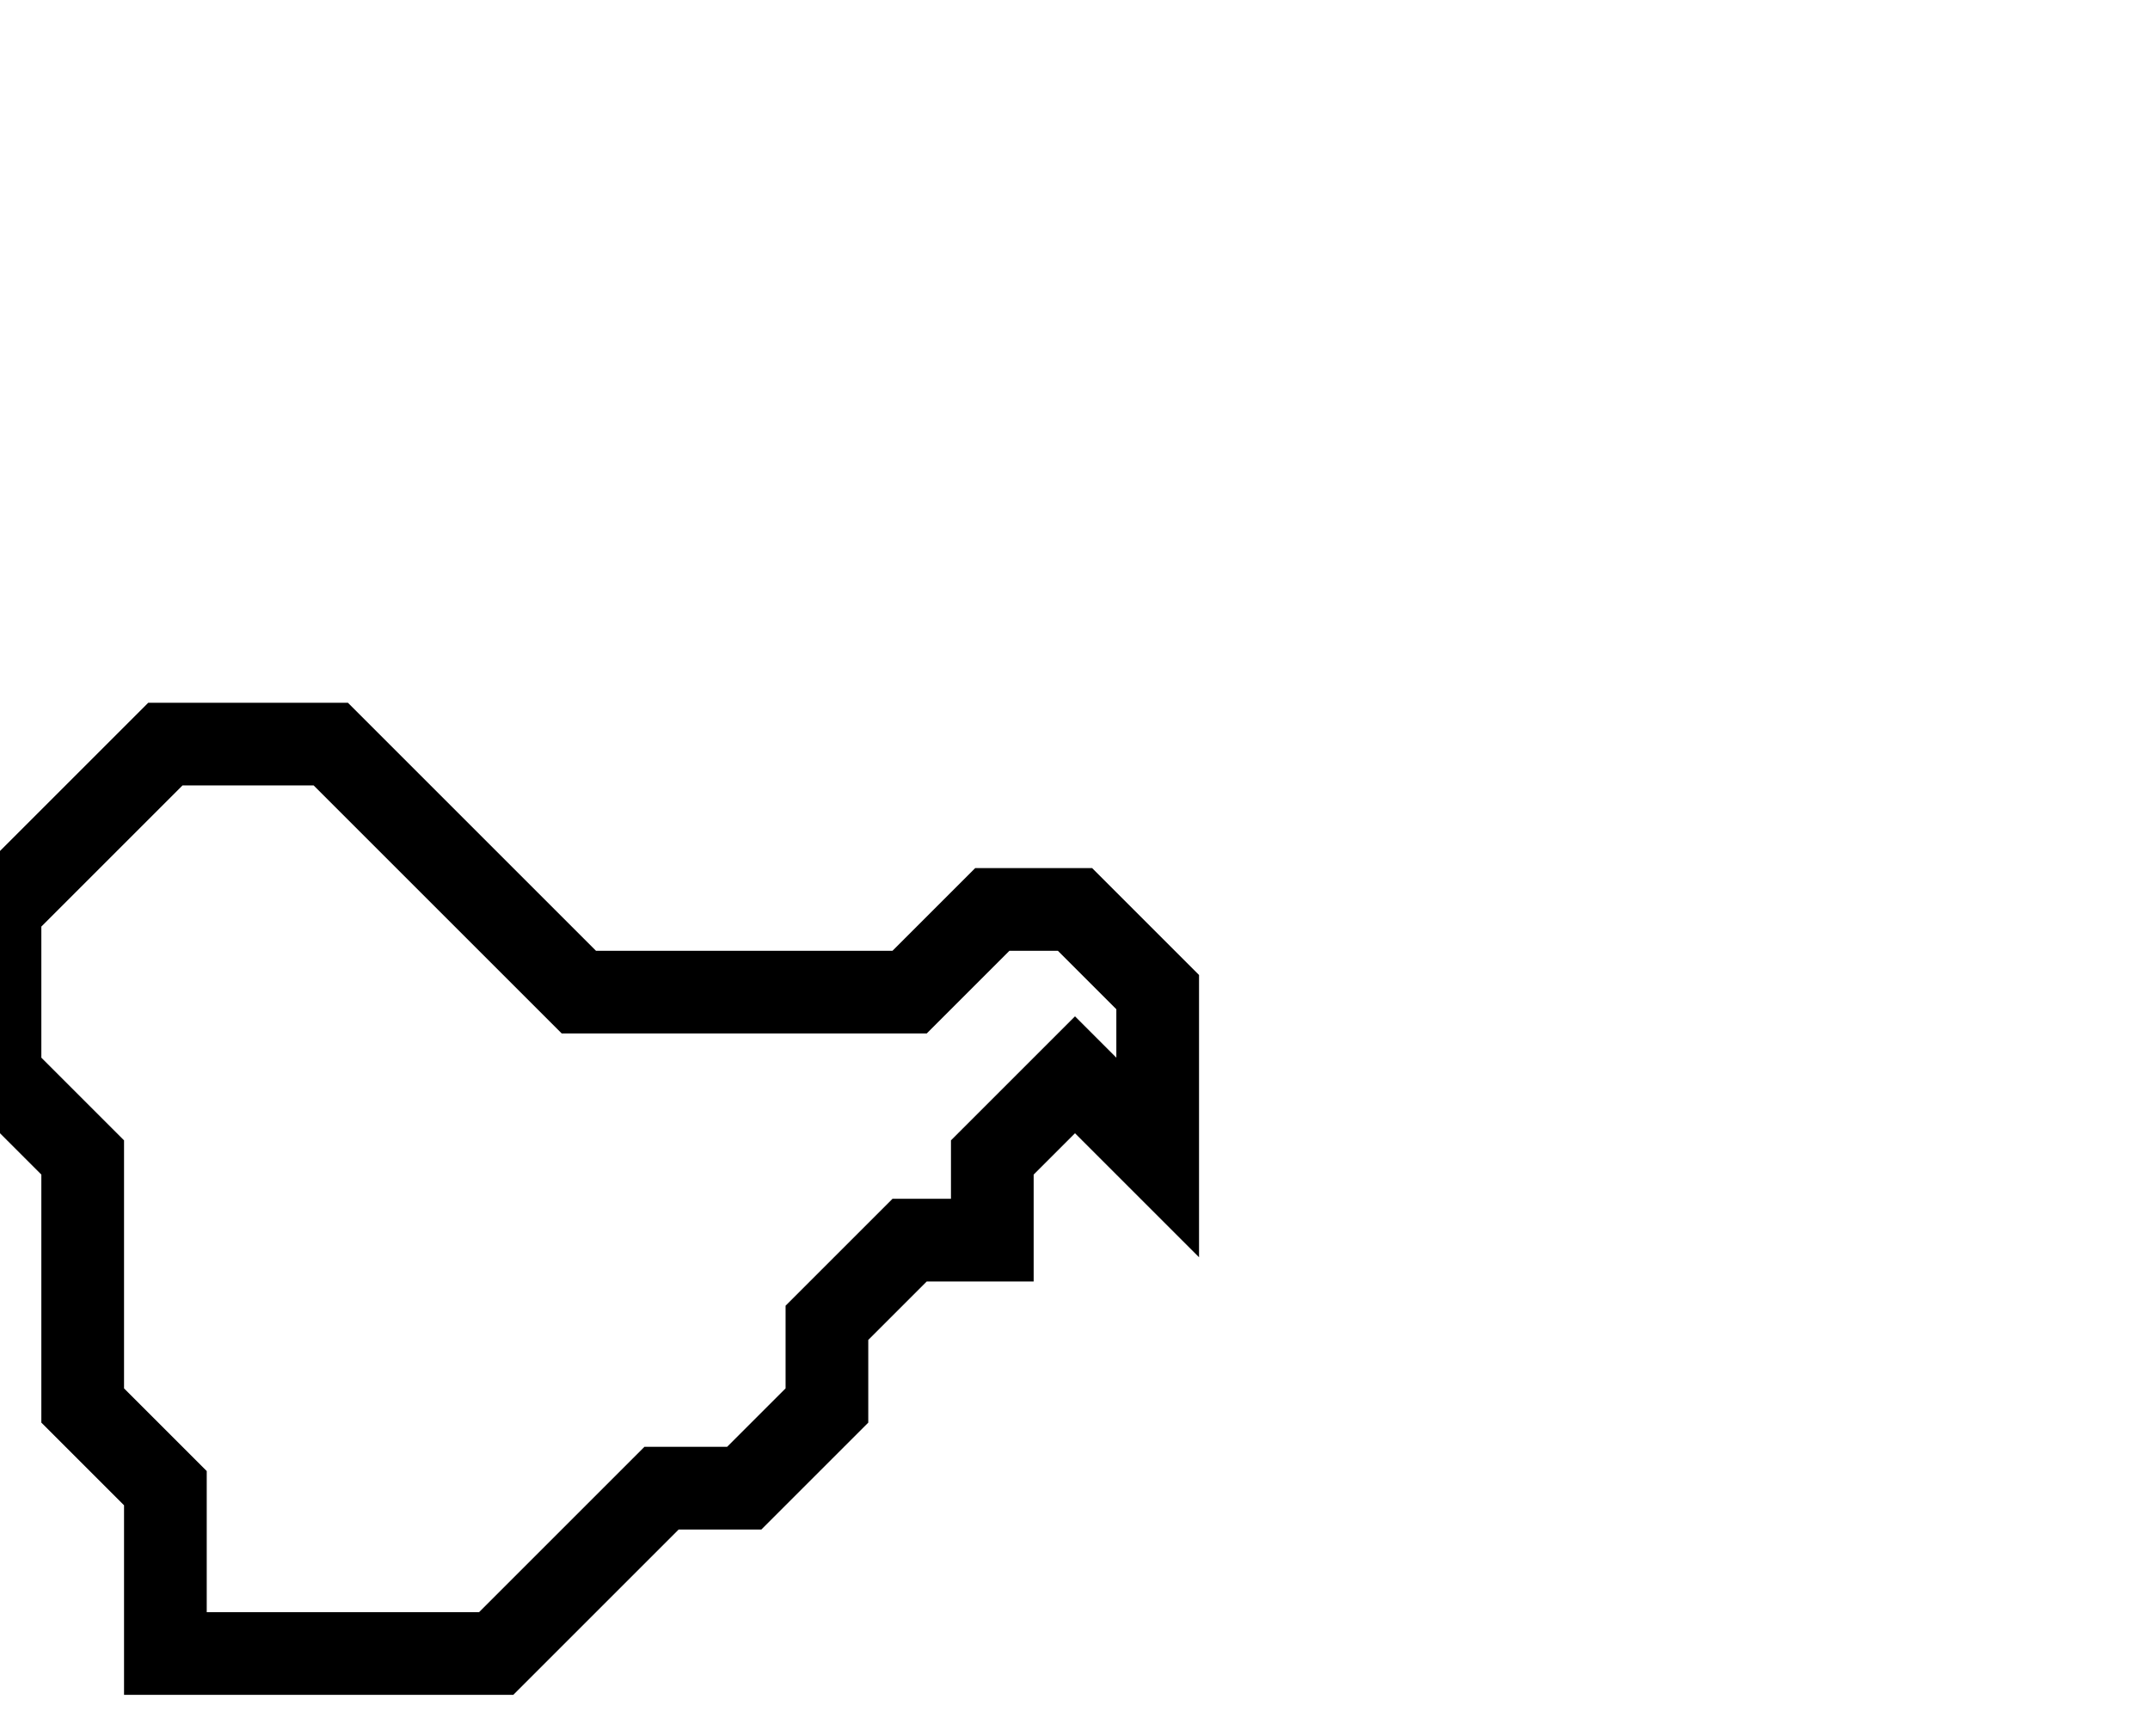 <svg xmlns="http://www.w3.org/2000/svg" width="26" height="21">
  <path d="M 2,9 L 0,11 L 0,13 L 1,14 L 1,17 L 2,18 L 2,20 L 6,20 L 8,18 L 9,18 L 10,17 L 10,16 L 11,15 L 12,15 L 12,14 L 13,13 L 14,14 L 14,12 L 13,11 L 12,11 L 11,12 L 7,12 L 4,9 Z" fill="none" stroke="black" stroke-width="1"/>
</svg>
